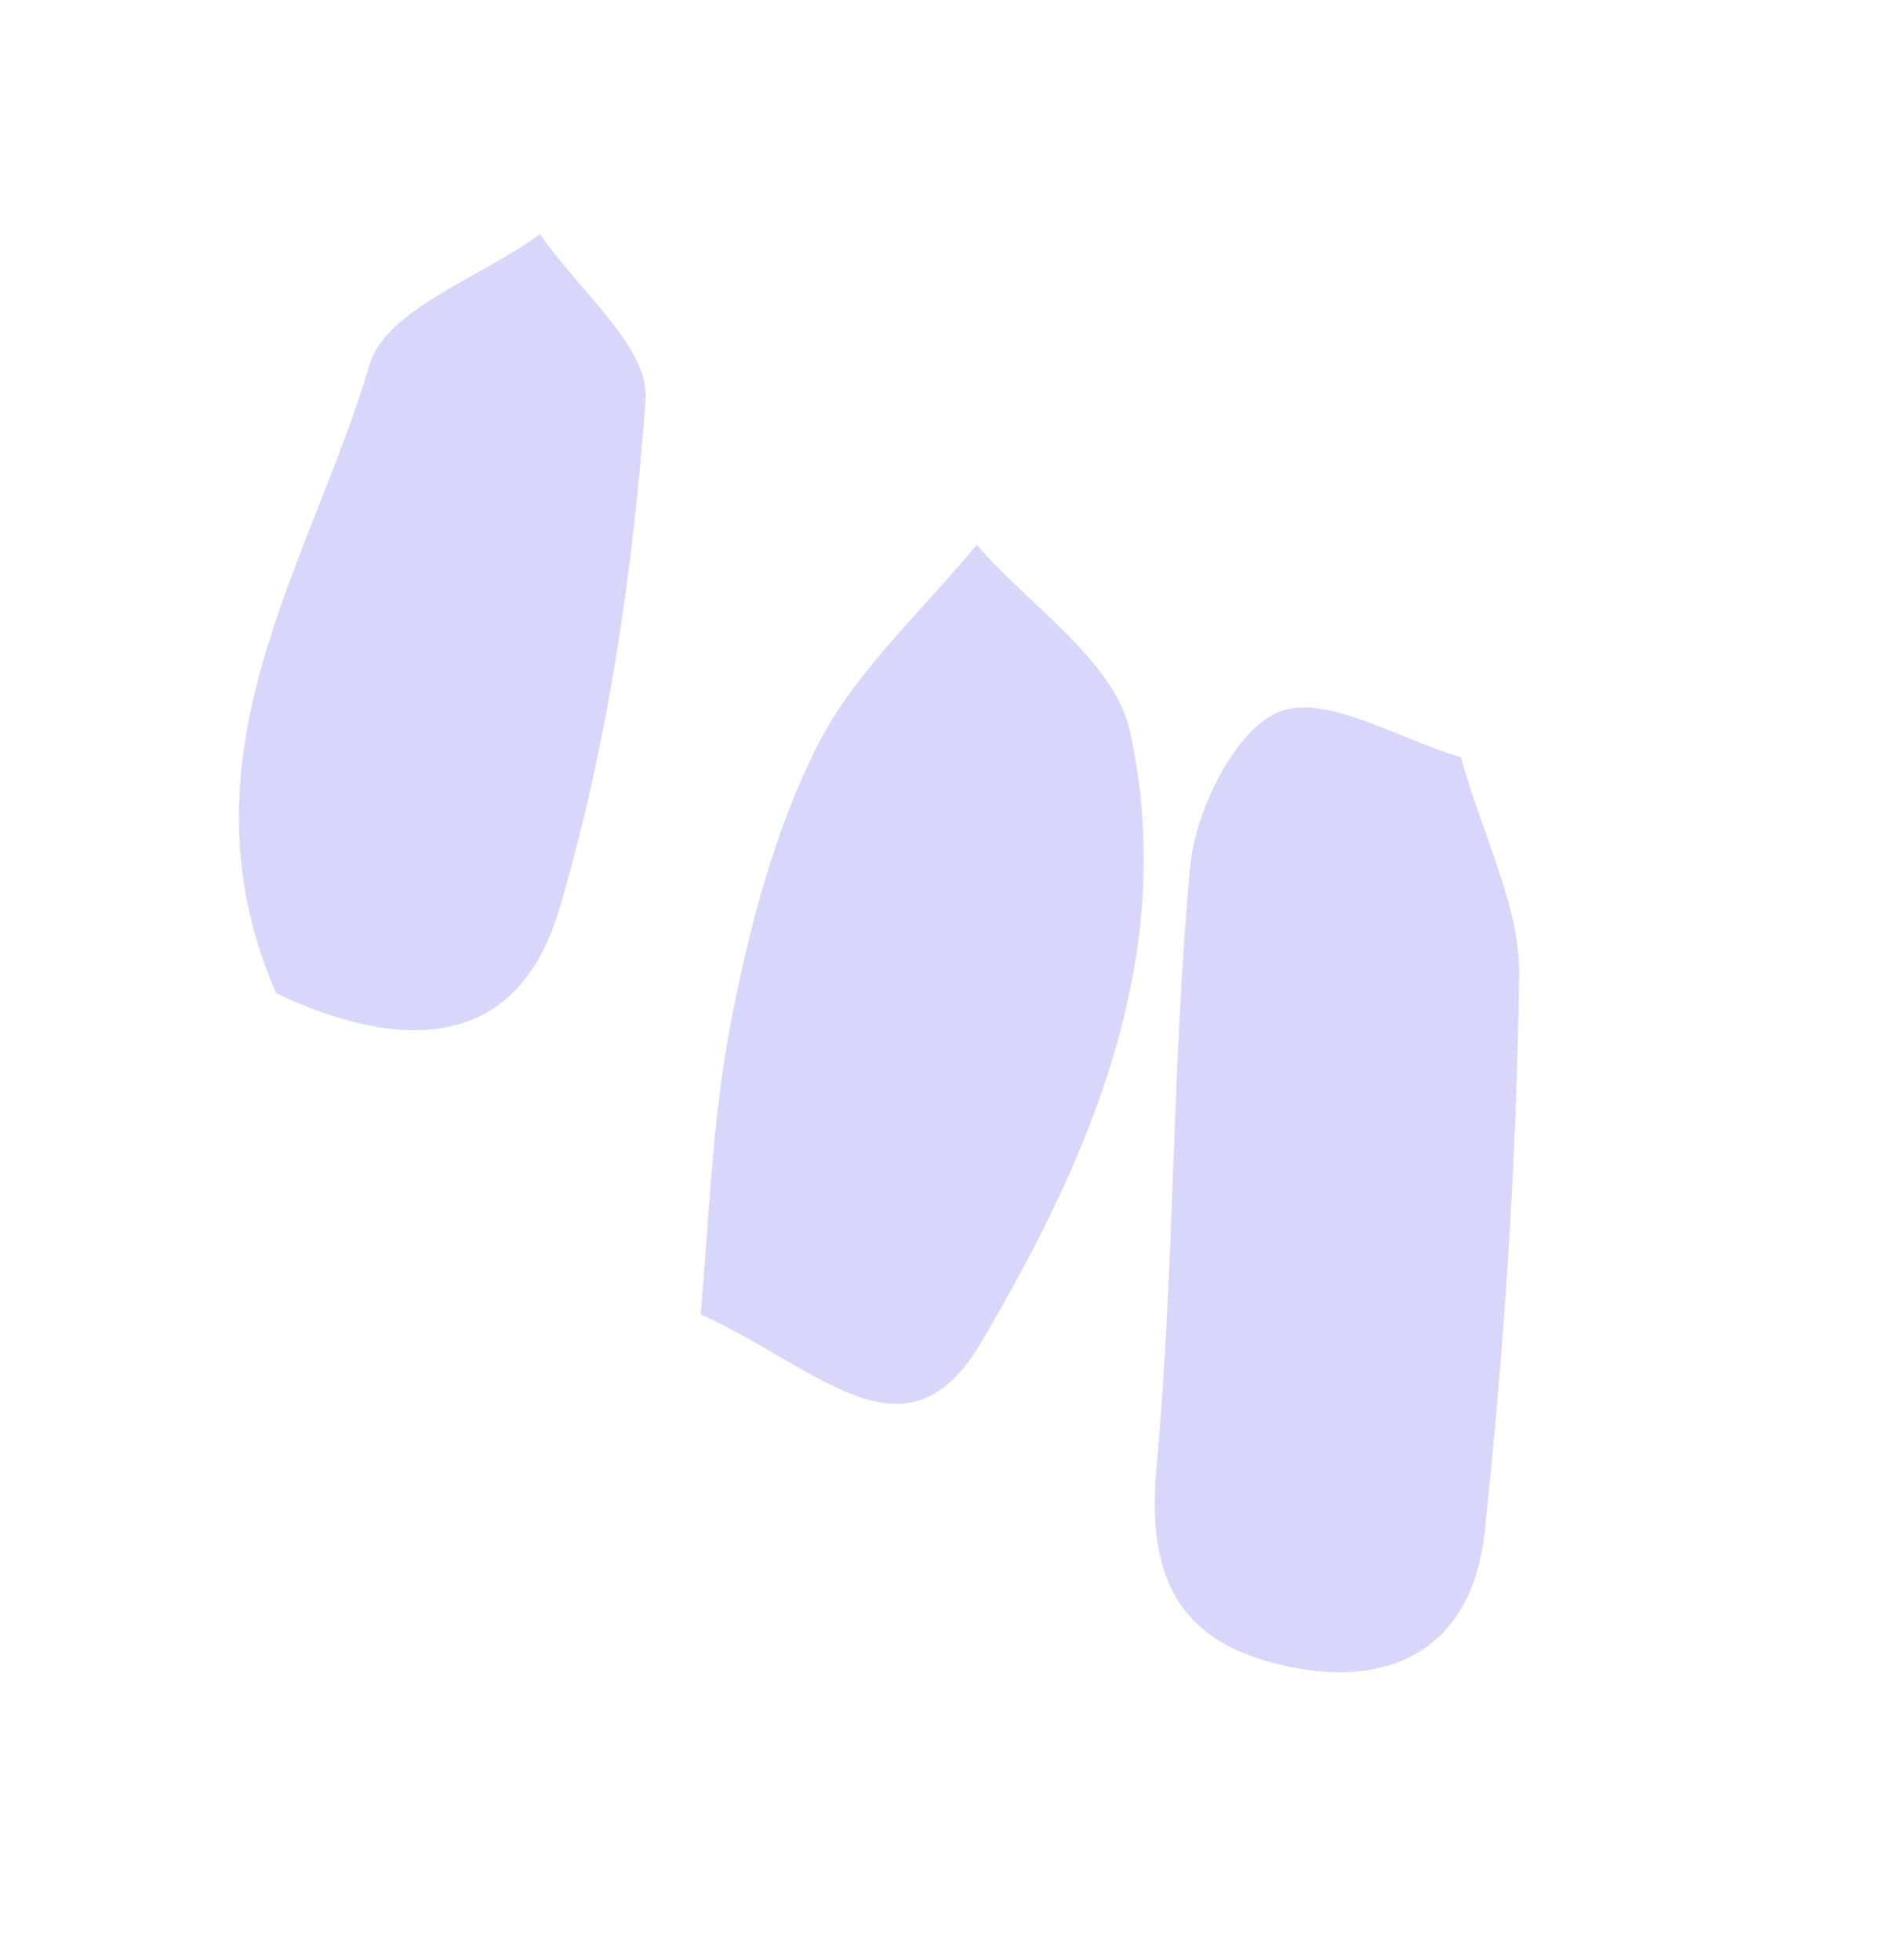 <svg width="34" height="35" viewBox="0 0 34 35" fill="none" xmlns="http://www.w3.org/2000/svg">
<path d="M26.092 13.539C26.495 14.981 27.144 16.2 27.128 17.415C27.082 20.745 26.863 24.083 26.508 27.395C26.306 29.225 25.081 30.149 23.134 29.79C21.13 29.418 20.462 28.285 20.651 26.219C20.979 22.643 20.922 19.03 21.255 15.459C21.352 14.458 22.067 13.012 22.854 12.709C23.692 12.39 24.953 13.192 26.092 13.527L26.092 13.539Z" fill="#D8D6FB"/>
<path d="M12.51 23.472C12.66 21.916 12.701 20.059 13.052 18.255C13.382 16.559 13.828 14.832 14.602 13.307C15.28 11.975 16.474 10.913 17.441 9.73C18.391 10.83 19.894 11.804 20.175 13.049C21.049 17.013 19.494 20.63 17.521 23.974C16.186 26.238 14.666 24.46 12.51 23.472Z" fill="#D8D6FB"/>
<path d="M4.931 17.739C3.089 13.501 5.545 10.087 6.601 6.51C6.892 5.525 8.597 4.95 9.646 4.182C10.312 5.172 11.596 6.198 11.529 7.137C11.305 10.2 10.857 13.297 9.988 16.236C9.218 18.845 7.07 18.756 4.931 17.739Z" fill="#D8D6FB"/>
</svg>
